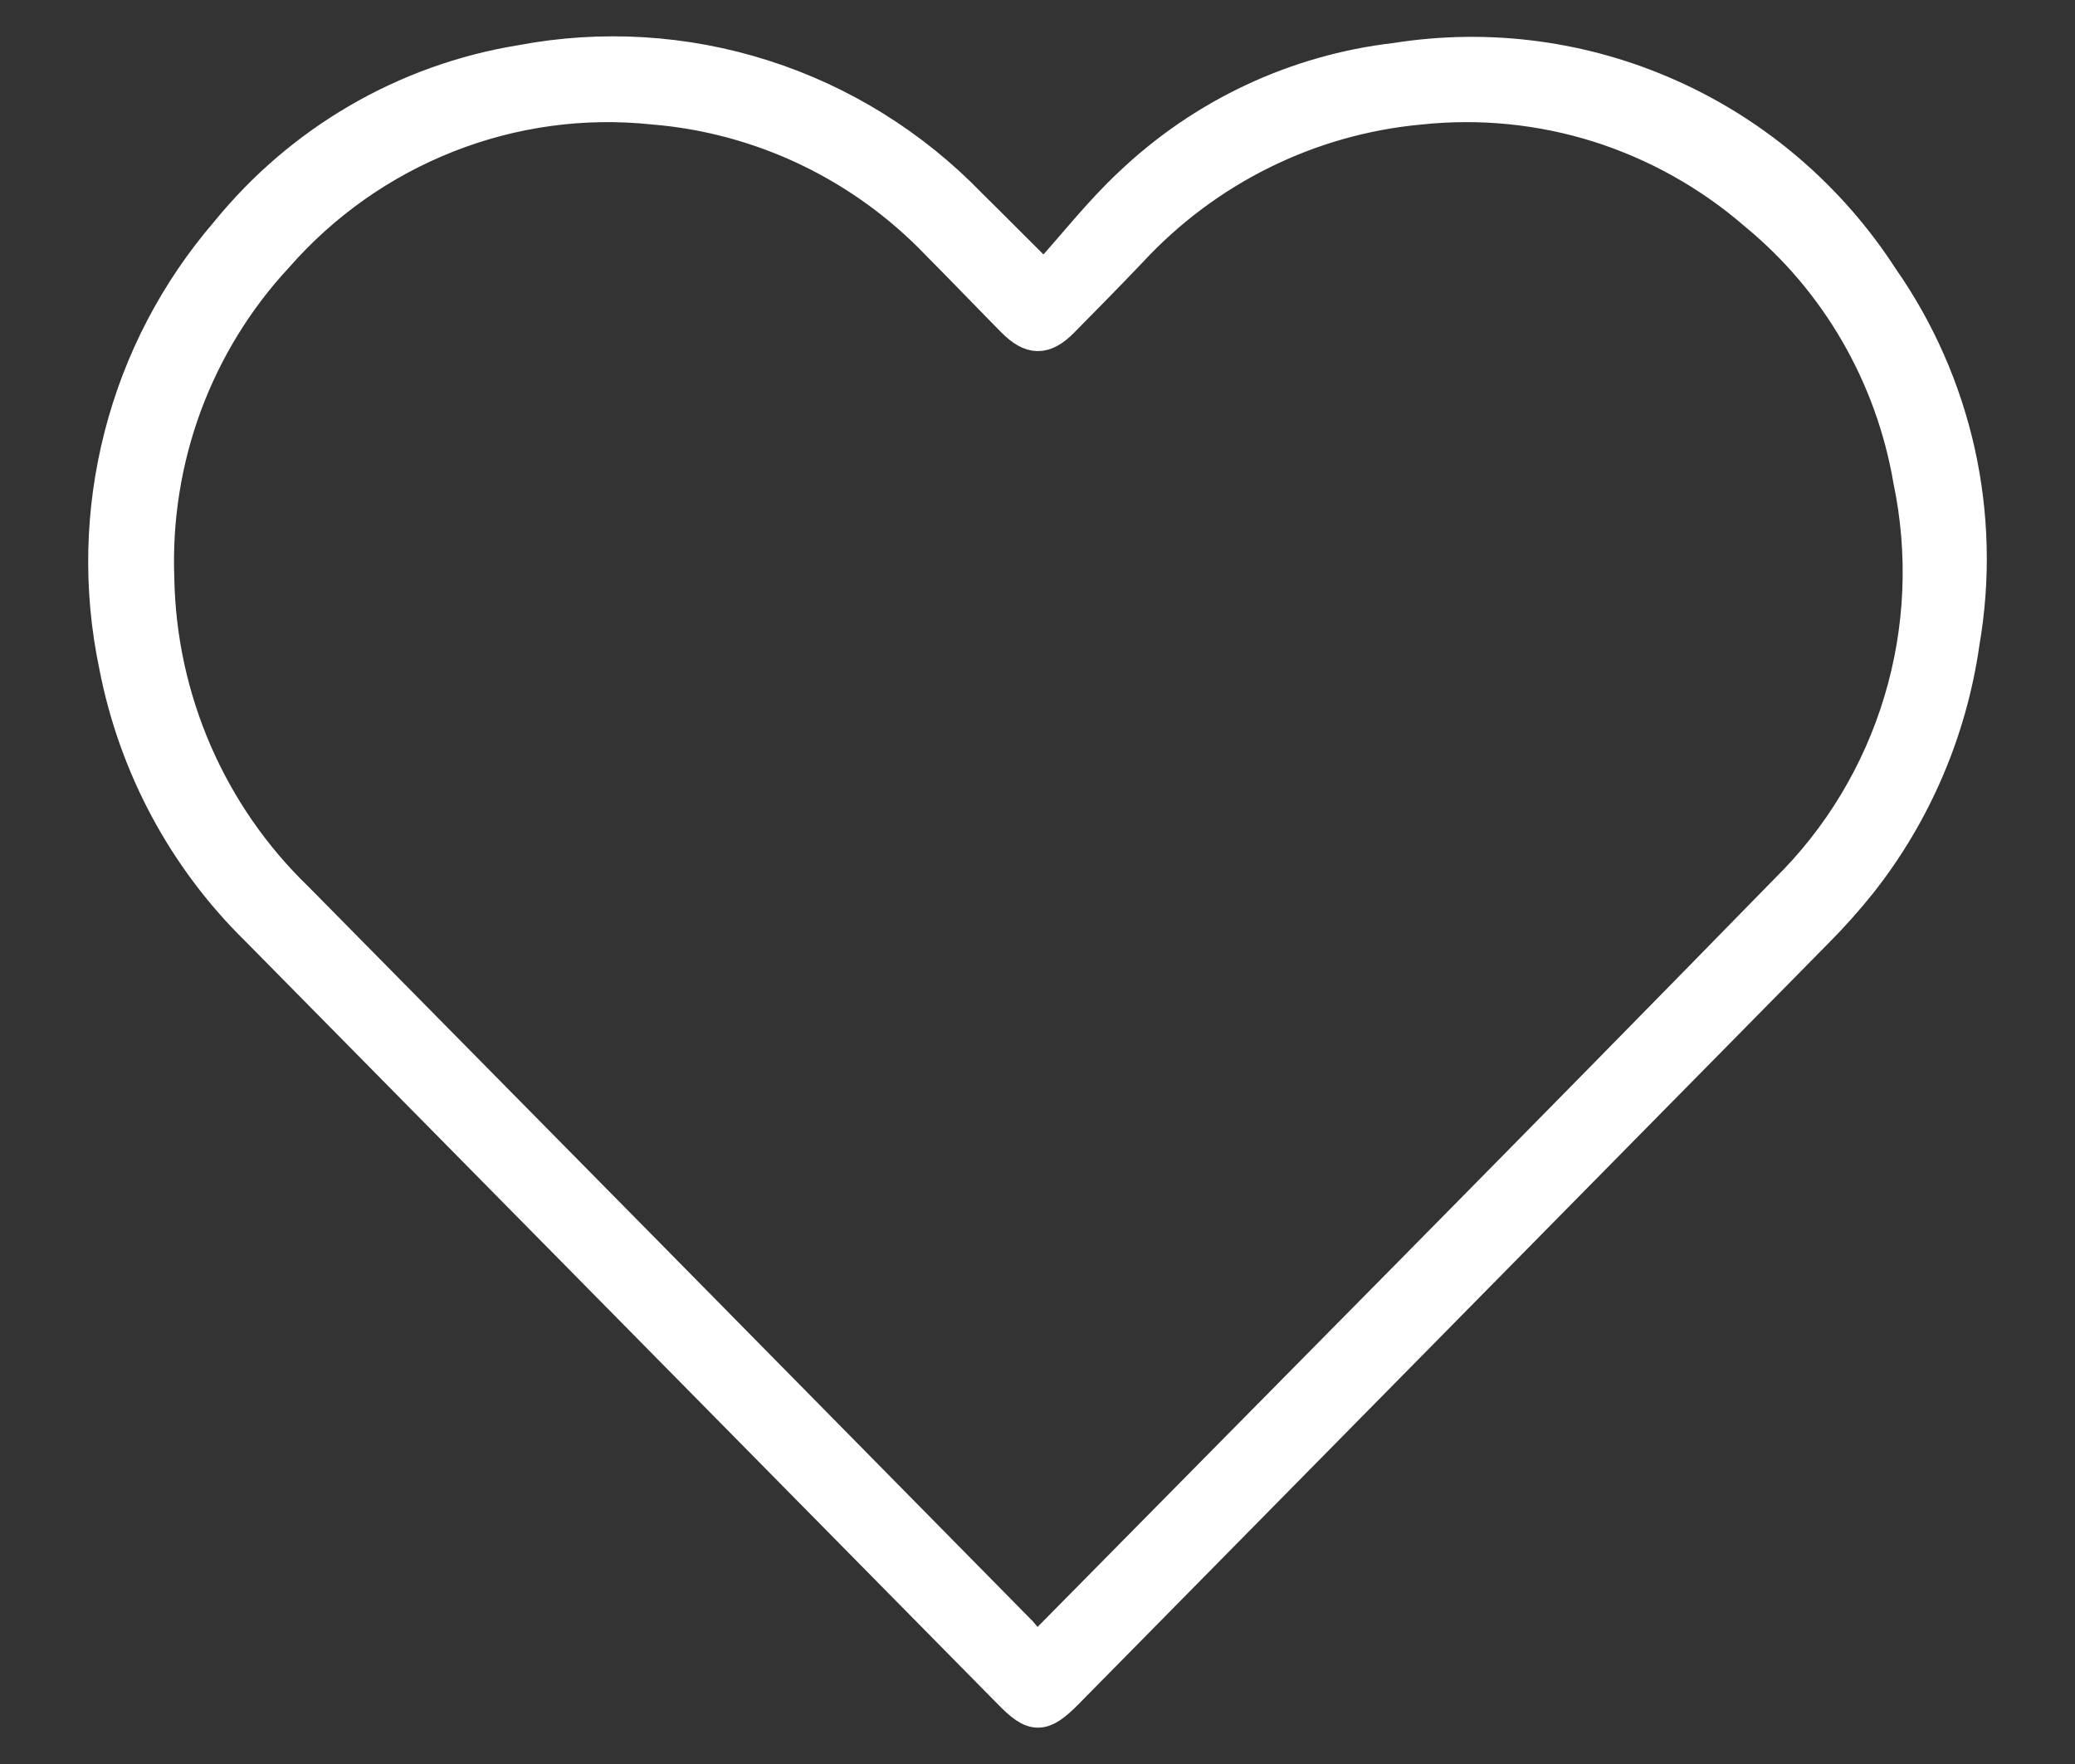 <svg width="20" height="17" viewBox="0 0 20 17" fill="none" xmlns="http://www.w3.org/2000/svg">
<rect x="0" y="0" width="20" height="17" fill="#333333" stroke="none"/>
<path d="M10.064 2.67C10.341 2.366 10.593 2.04 10.888 1.765C11.593 1.095 12.492 0.674 13.452 0.563C14.353 0.42 15.275 0.543 16.108 0.918C16.941 1.292 17.65 1.903 18.149 2.676C18.502 3.181 18.752 3.751 18.887 4.354C19.021 4.958 19.036 5.582 18.931 6.191C18.811 7.038 18.47 7.837 17.944 8.506C17.811 8.673 17.668 8.833 17.517 8.985C15.109 11.429 12.7 13.873 10.291 16.316C10.049 16.561 9.959 16.561 9.722 16.316C7.305 13.865 4.888 11.414 2.47 8.964C1.768 8.276 1.291 7.386 1.104 6.415C0.95 5.681 0.967 4.921 1.154 4.196C1.34 3.47 1.692 2.798 2.179 2.233C2.895 1.351 3.905 0.765 5.018 0.584C5.799 0.436 6.603 0.484 7.36 0.726C8.118 0.967 8.805 1.395 9.36 1.969C9.576 2.181 9.785 2.394 10.064 2.67ZM9.985 15.899C10.039 15.851 10.064 15.83 10.085 15.807C12.462 13.397 14.847 10.994 17.213 8.571C17.723 8.069 18.099 7.444 18.306 6.756C18.514 6.067 18.545 5.336 18.398 4.631C18.226 3.624 17.7 2.714 16.917 2.07C16.475 1.686 15.96 1.398 15.405 1.222C14.849 1.047 14.263 0.989 13.684 1.051C12.624 1.149 11.635 1.637 10.906 2.424C10.688 2.652 10.467 2.878 10.245 3.102C10.068 3.28 9.935 3.277 9.756 3.096C9.514 2.851 9.276 2.602 9.033 2.358C8.308 1.6 7.335 1.135 6.296 1.05C5.624 0.979 4.945 1.072 4.315 1.321C3.685 1.569 3.122 1.966 2.674 2.478C2.29 2.891 1.992 3.377 1.795 3.908C1.599 4.439 1.509 5.004 1.53 5.571C1.54 6.149 1.664 6.719 1.894 7.248C2.124 7.777 2.455 8.254 2.869 8.653C5.196 11.01 7.522 13.368 9.846 15.728C9.89 15.778 9.929 15.833 9.983 15.903L9.985 15.899Z" fill="white" stroke="white" stroke-width="0.3"/>
</svg>
